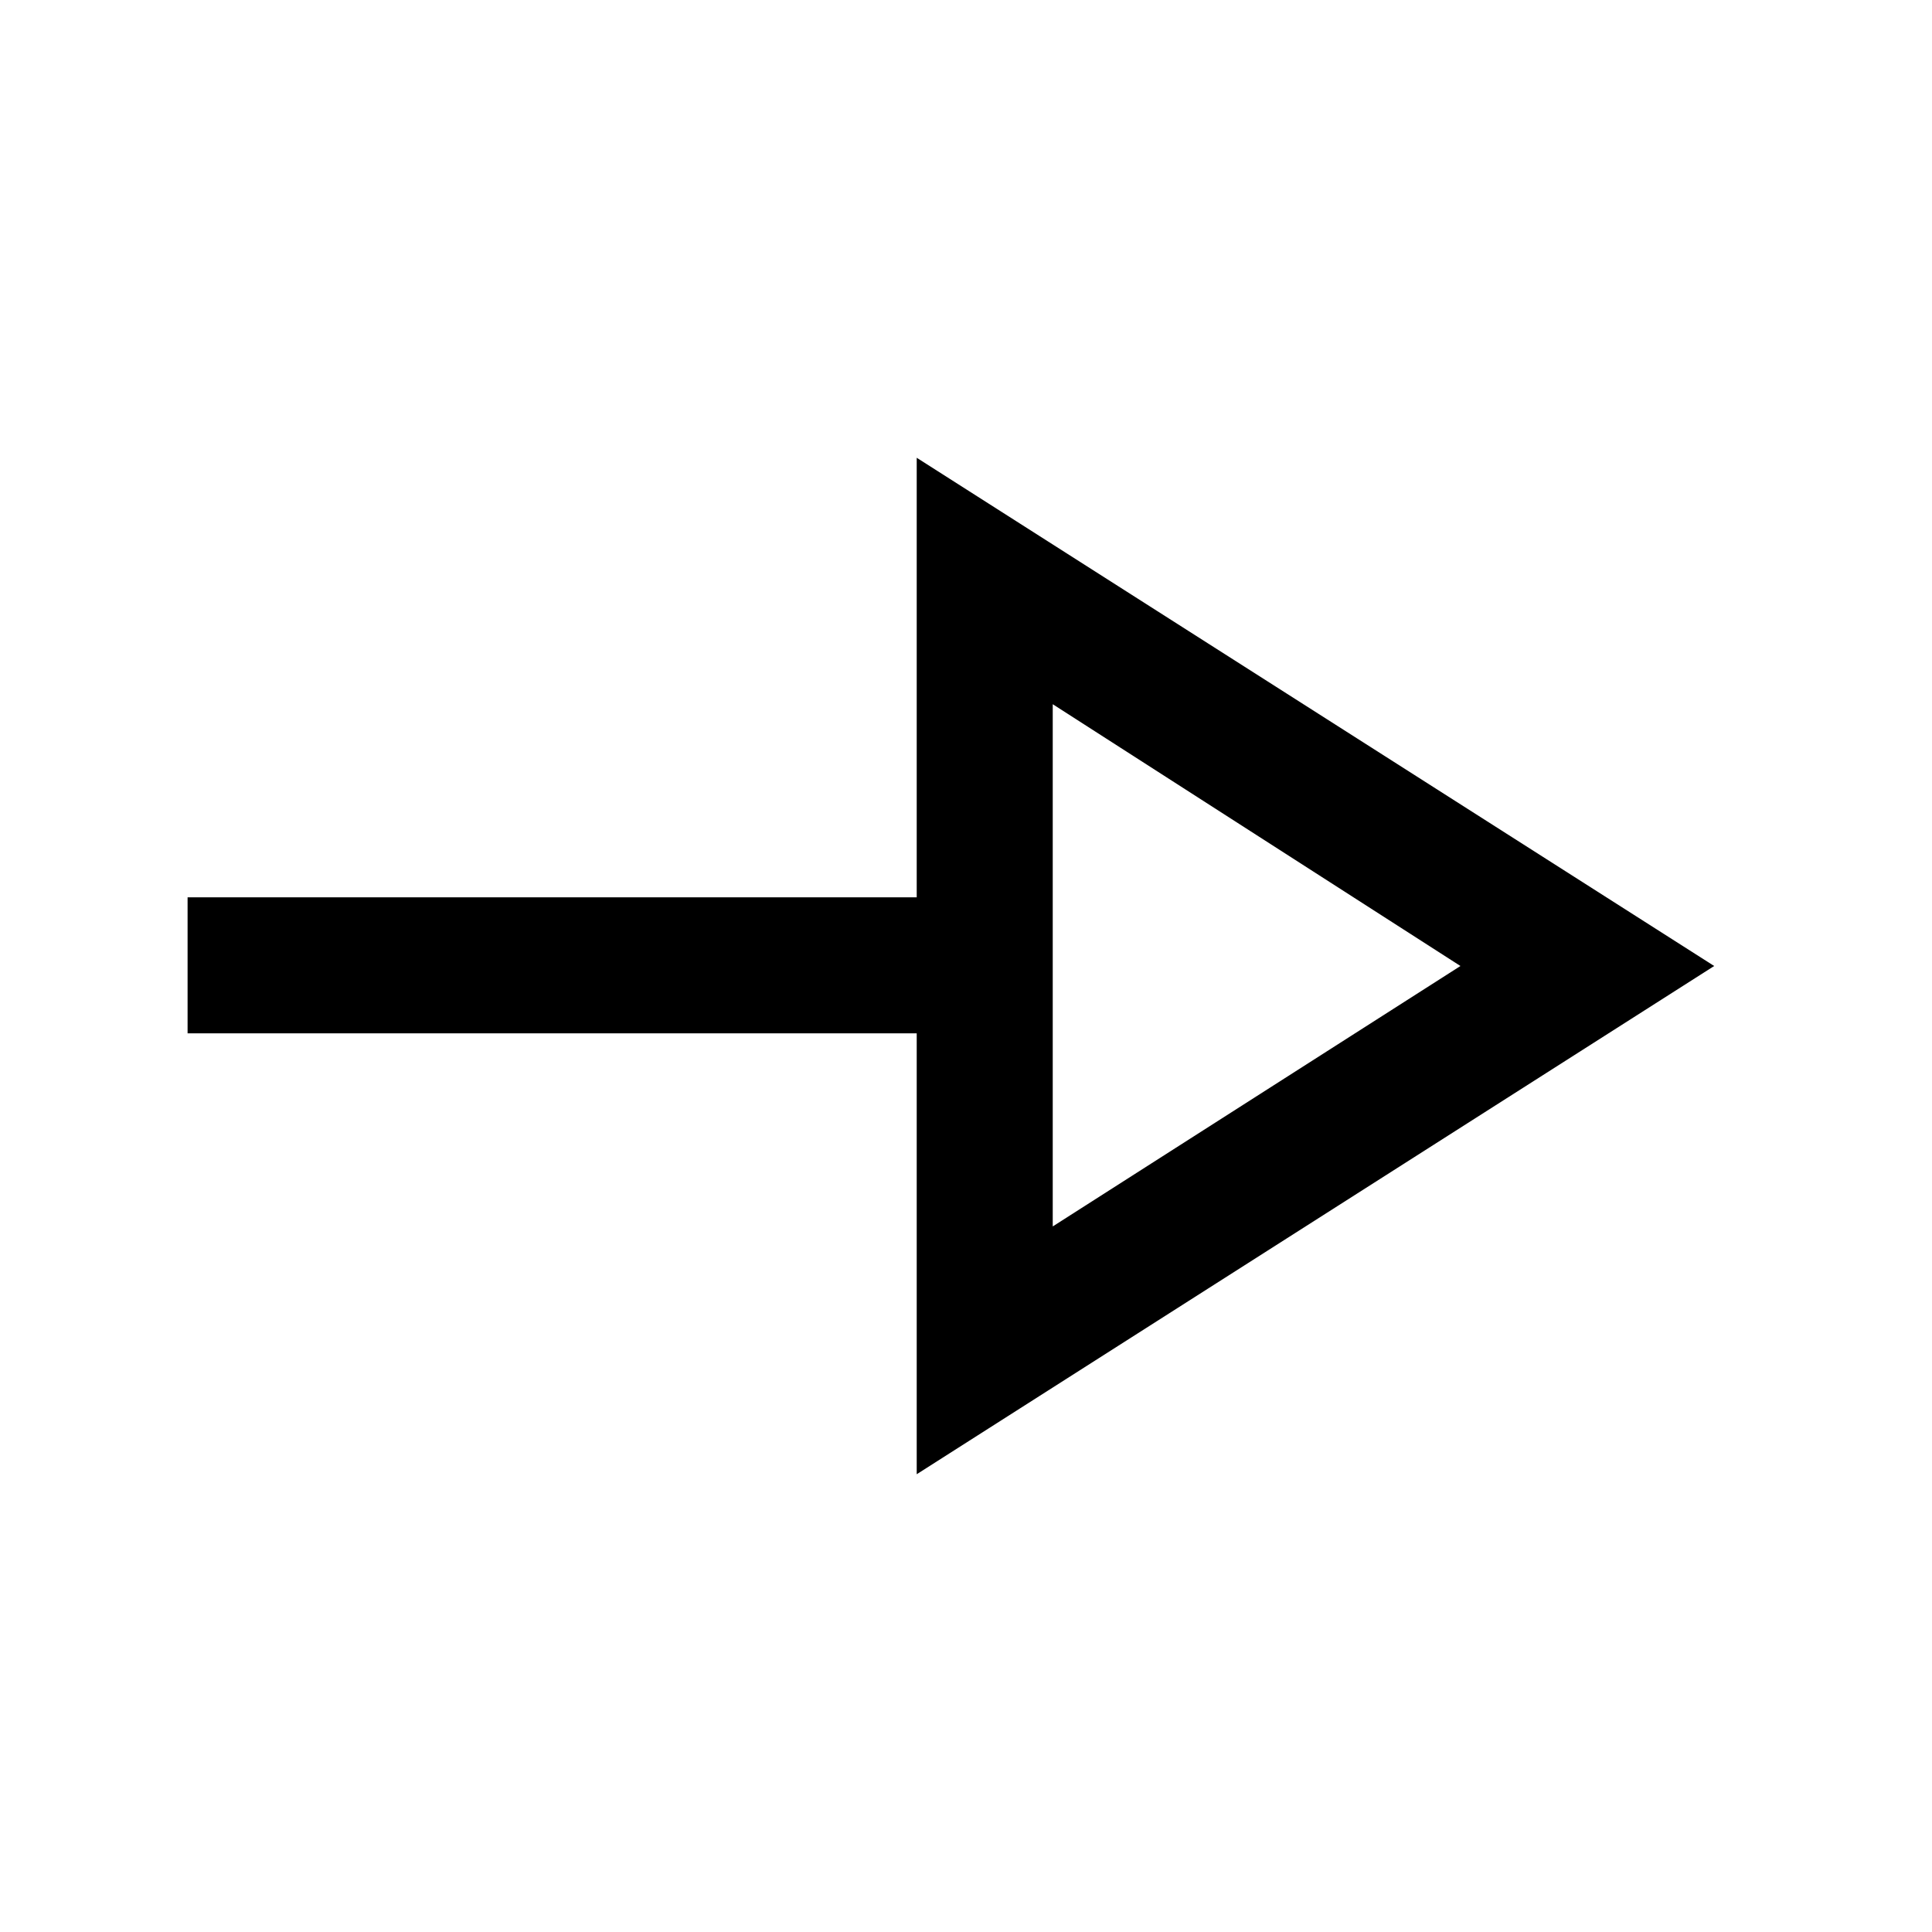 <svg xmlns="http://www.w3.org/2000/svg" height="40" viewBox="0 -960 960 960" width="40"><path d="M455.51-227.46v-219.08H93.21v-67.59h362.3v-218.41L851.77-480 455.51-227.46Zm67.59-123.13L725.69-480 523.1-610.08v259.49Zm0-129.41Z"/></svg>